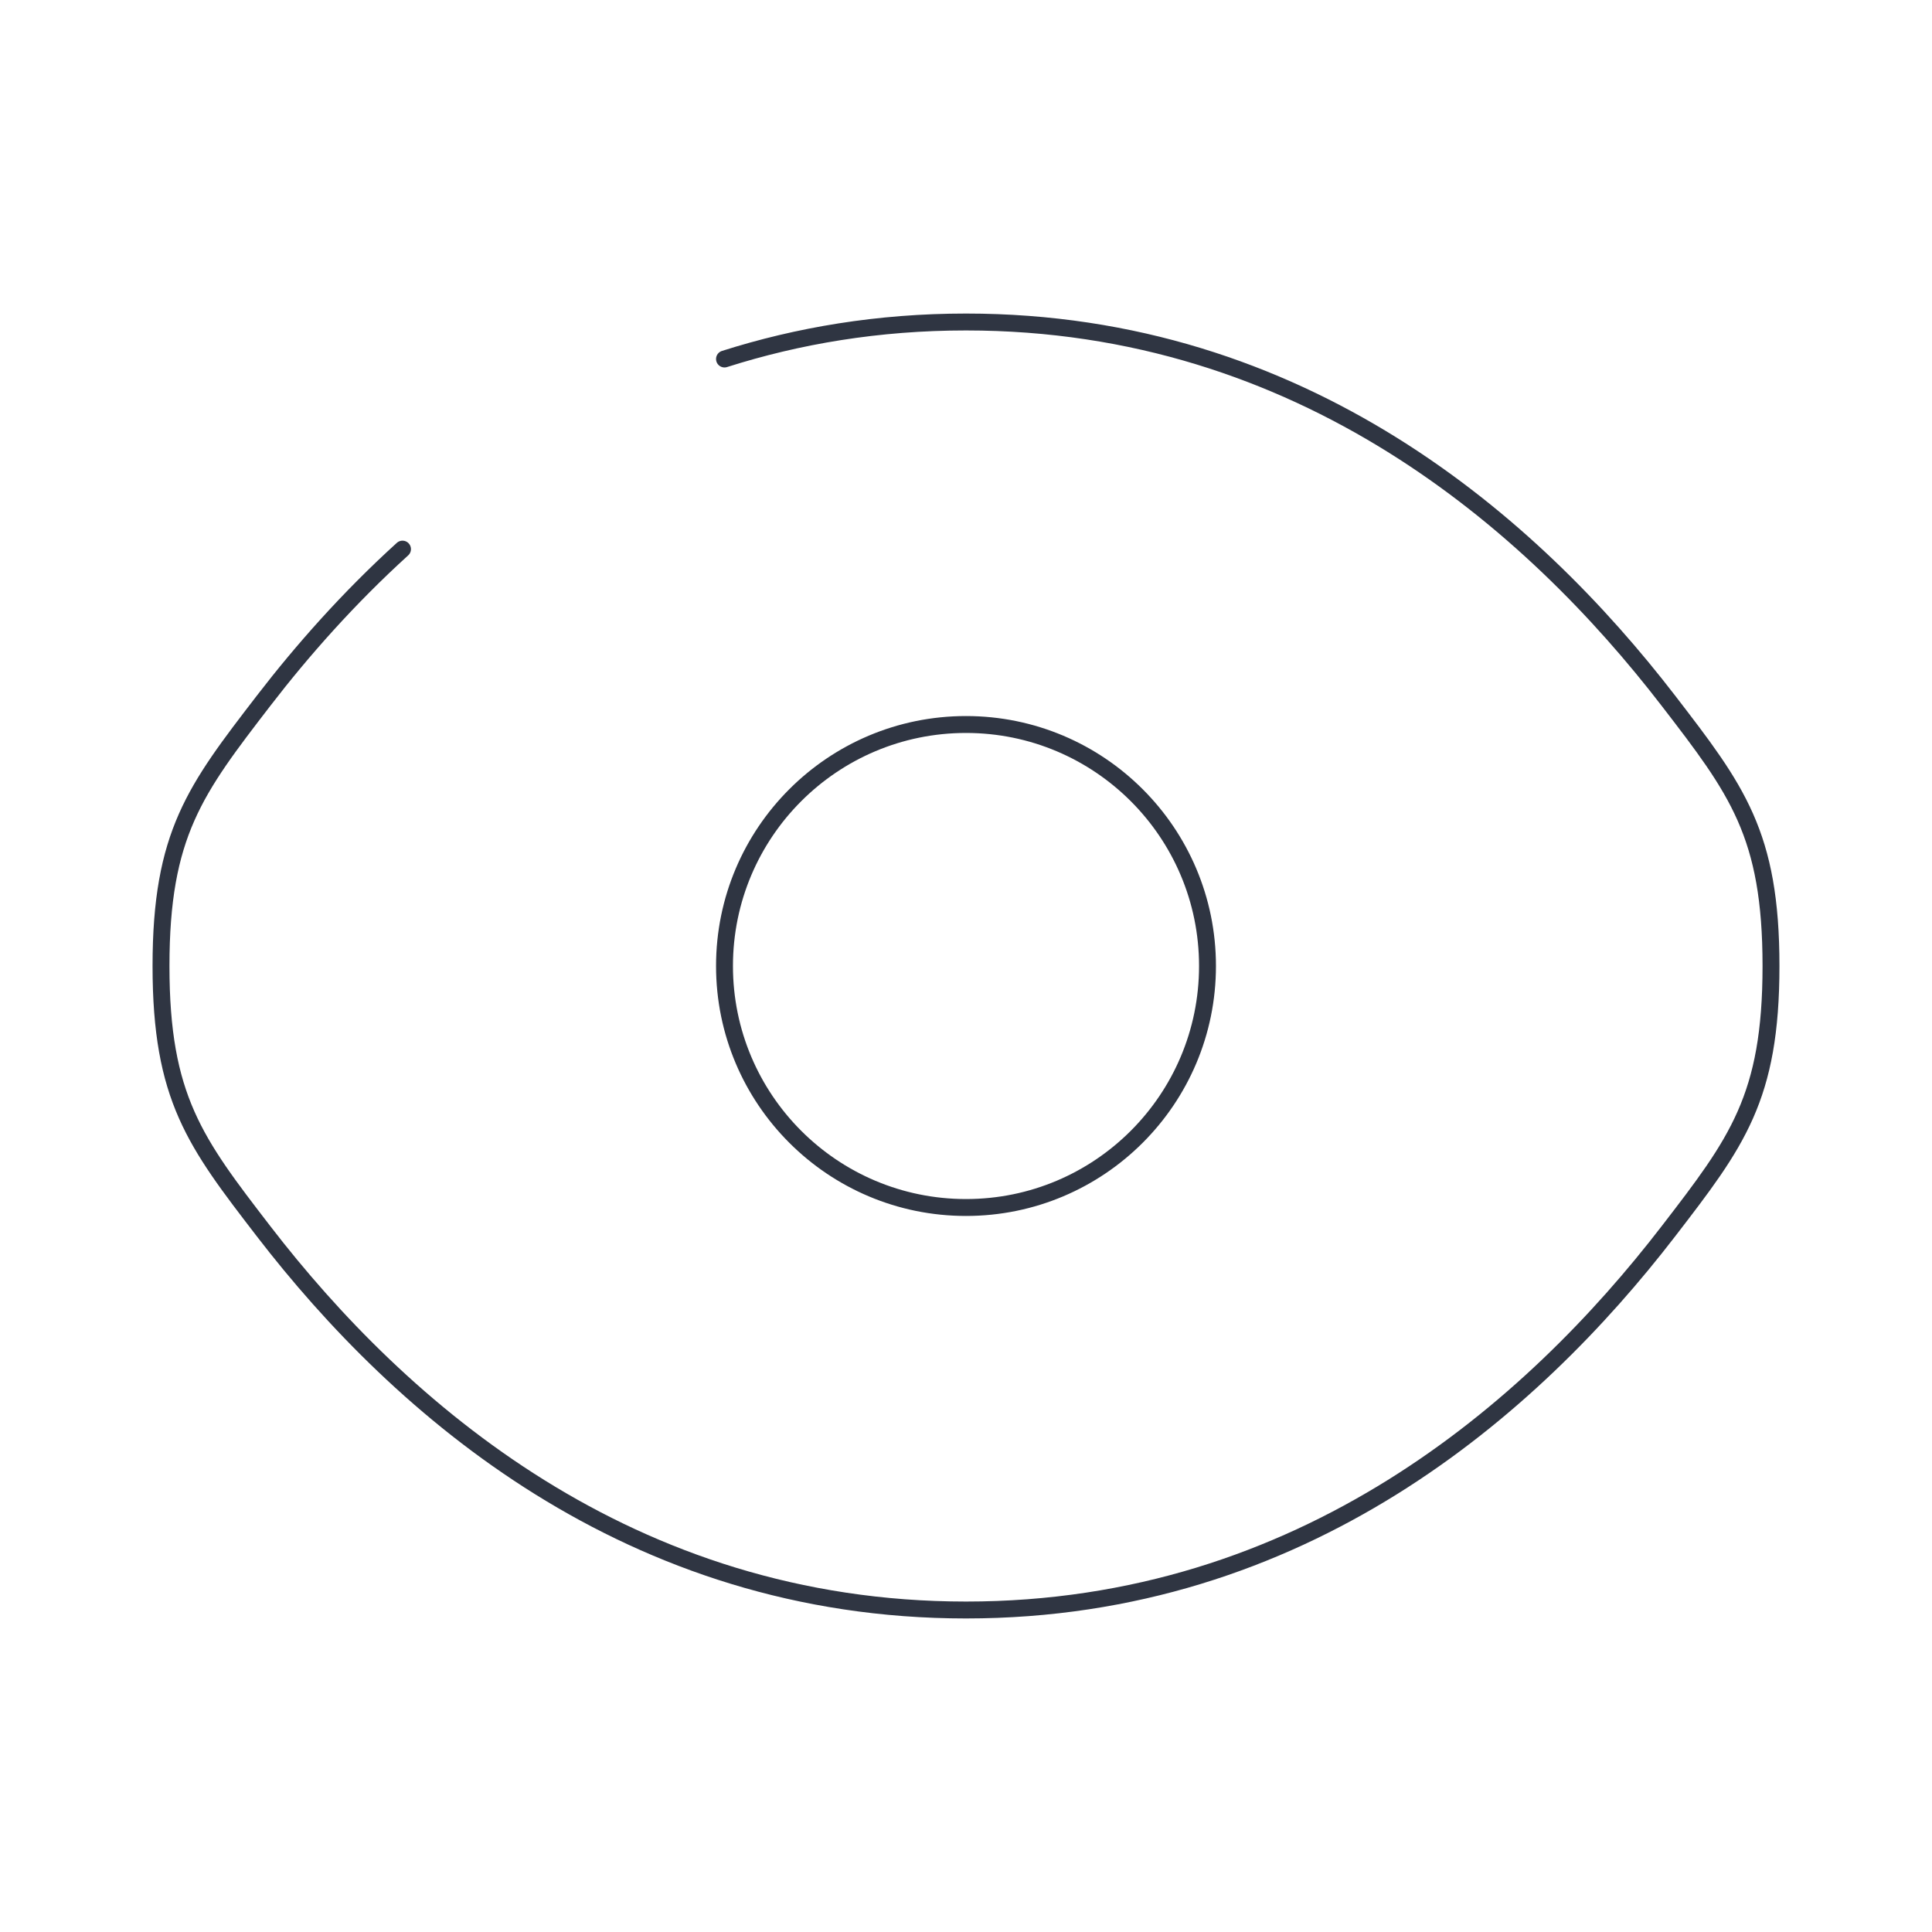 <svg width="800" height="800" viewBox="0 0 800 800" fill="none" xmlns="http://www.w3.org/2000/svg">
<path d="M300 148.654C330.384 138.989 363.68 133.333 400 133.333C539.397 133.333 634.267 216.652 690.837 290.144C719.167 326.951 733.333 345.353 733.333 400C733.333 454.647 719.167 473.05 690.837 509.857C634.267 583.347 539.397 666.667 400 666.667C260.604 666.667 165.732 583.347 109.163 509.857C80.832 473.05 66.667 454.647 66.667 400C66.667 345.353 80.832 326.951 109.163 290.144C125.204 269.305 144.324 247.675 166.667 227.379" stroke="#2F3542" stroke-width="7" stroke-linecap="round"/>
<path d="M500 400C500 455.23 455.23 500 400 500C344.77 500 300 455.23 300 400C300 344.77 344.77 300 400 300C455.23 300 500 344.77 500 400Z" stroke="#2F3542" stroke-width="7"/>
</svg>
